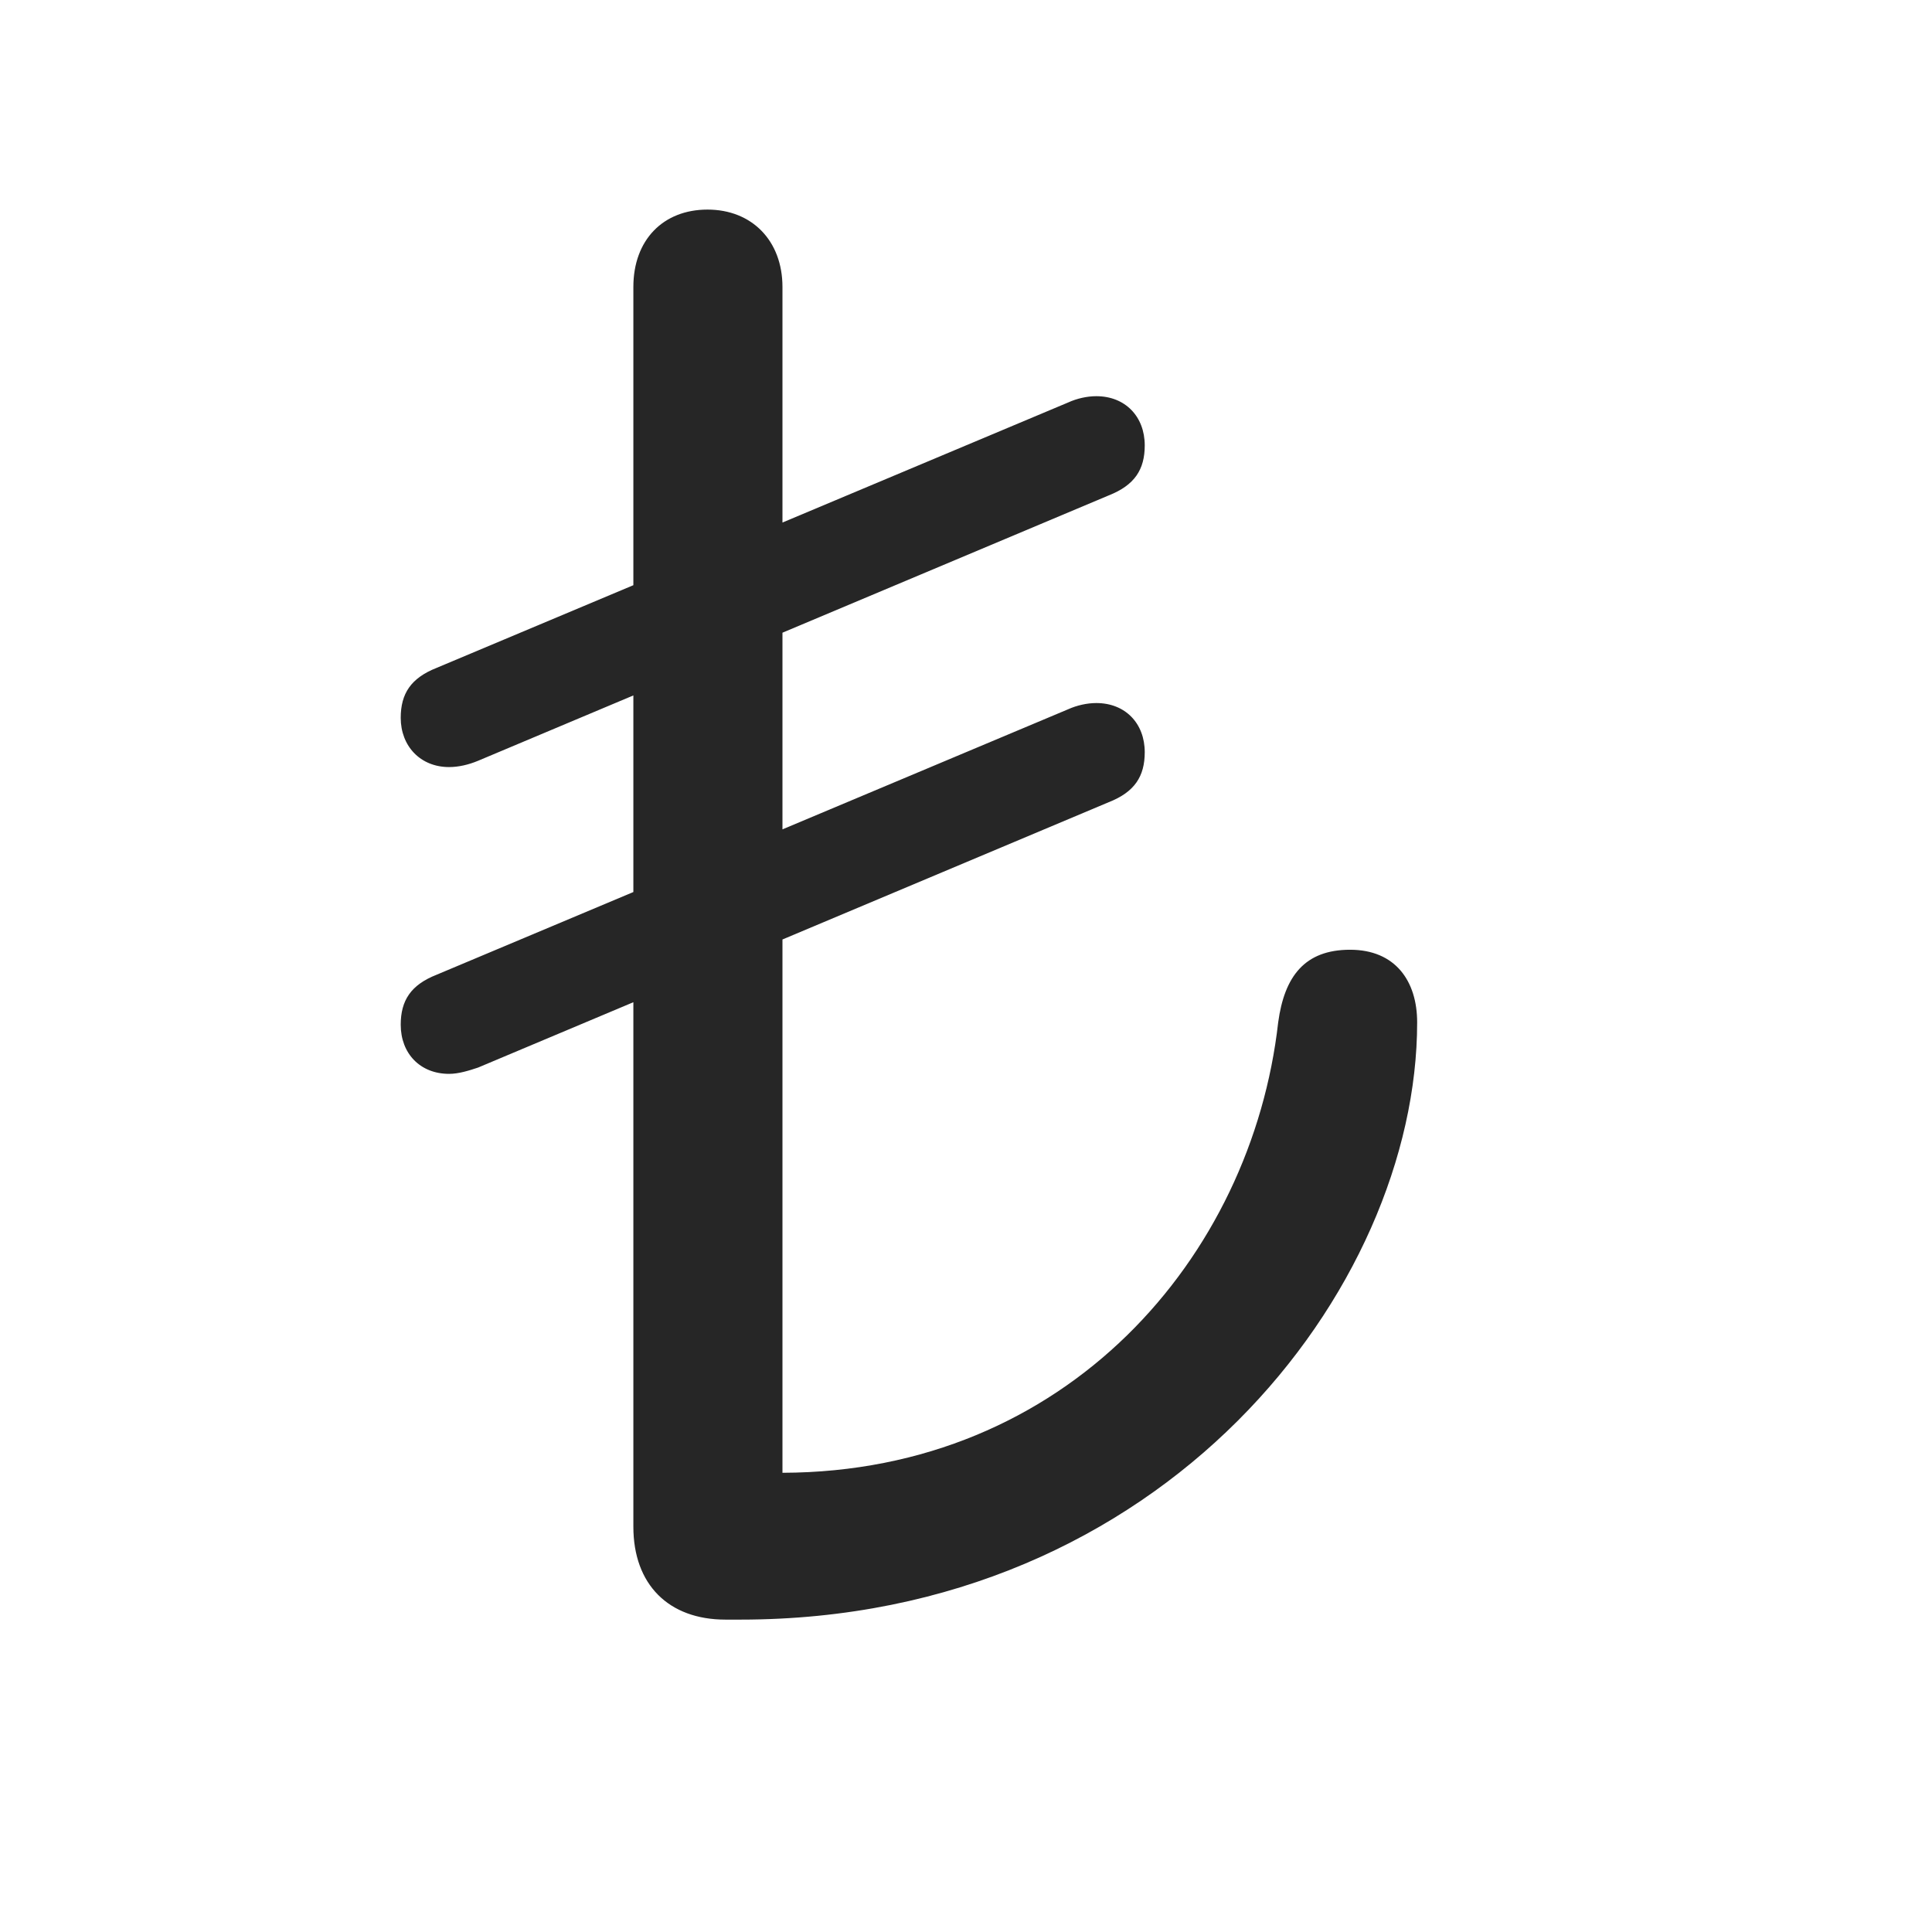 <svg width="29" height="29" viewBox="0 0 29 29" fill="currentColor" xmlns="http://www.w3.org/2000/svg">
<g clip-path="url(#clip0_2207_37757)">
<path d="M10.89 24.311H11.112C17.476 24.311 21.272 19.342 21.272 15.346C21.272 14.725 20.944 14.256 20.265 14.256C19.585 14.256 19.28 14.654 19.186 15.346C18.788 18.873 16.011 22.096 11.745 22.107V4.307C11.745 3.615 11.288 3.146 10.62 3.146C9.952 3.146 9.507 3.604 9.507 4.307V22.916C9.507 23.783 10.034 24.311 10.89 24.311ZM6.741 11.514C6.882 11.514 7.034 11.479 7.175 11.42L16.643 7.436C17.03 7.283 17.183 7.049 17.183 6.686C17.183 6.252 16.89 5.947 16.456 5.947C16.315 5.947 16.163 5.982 16.034 6.041L6.554 10.025C6.167 10.178 6.015 10.412 6.015 10.775C6.015 11.197 6.308 11.514 6.741 11.514ZM6.741 16.119C6.882 16.119 7.034 16.072 7.175 16.025L16.643 12.041C17.03 11.889 17.183 11.654 17.183 11.291C17.183 10.857 16.89 10.553 16.456 10.553C16.315 10.553 16.163 10.588 16.034 10.646L6.554 14.631C6.167 14.783 6.015 15.018 6.015 15.381C6.015 15.815 6.308 16.119 6.741 16.119Z" fill="currentColor" fill-opacity="0.85"/>
</g>
<defs>
<clipPath id="clip0_2207_37757">
<rect width="15.258" height="21.199" fill="currentColor" transform="translate(6.015 3.146)"/>
</clipPath>
</defs>
</svg>
